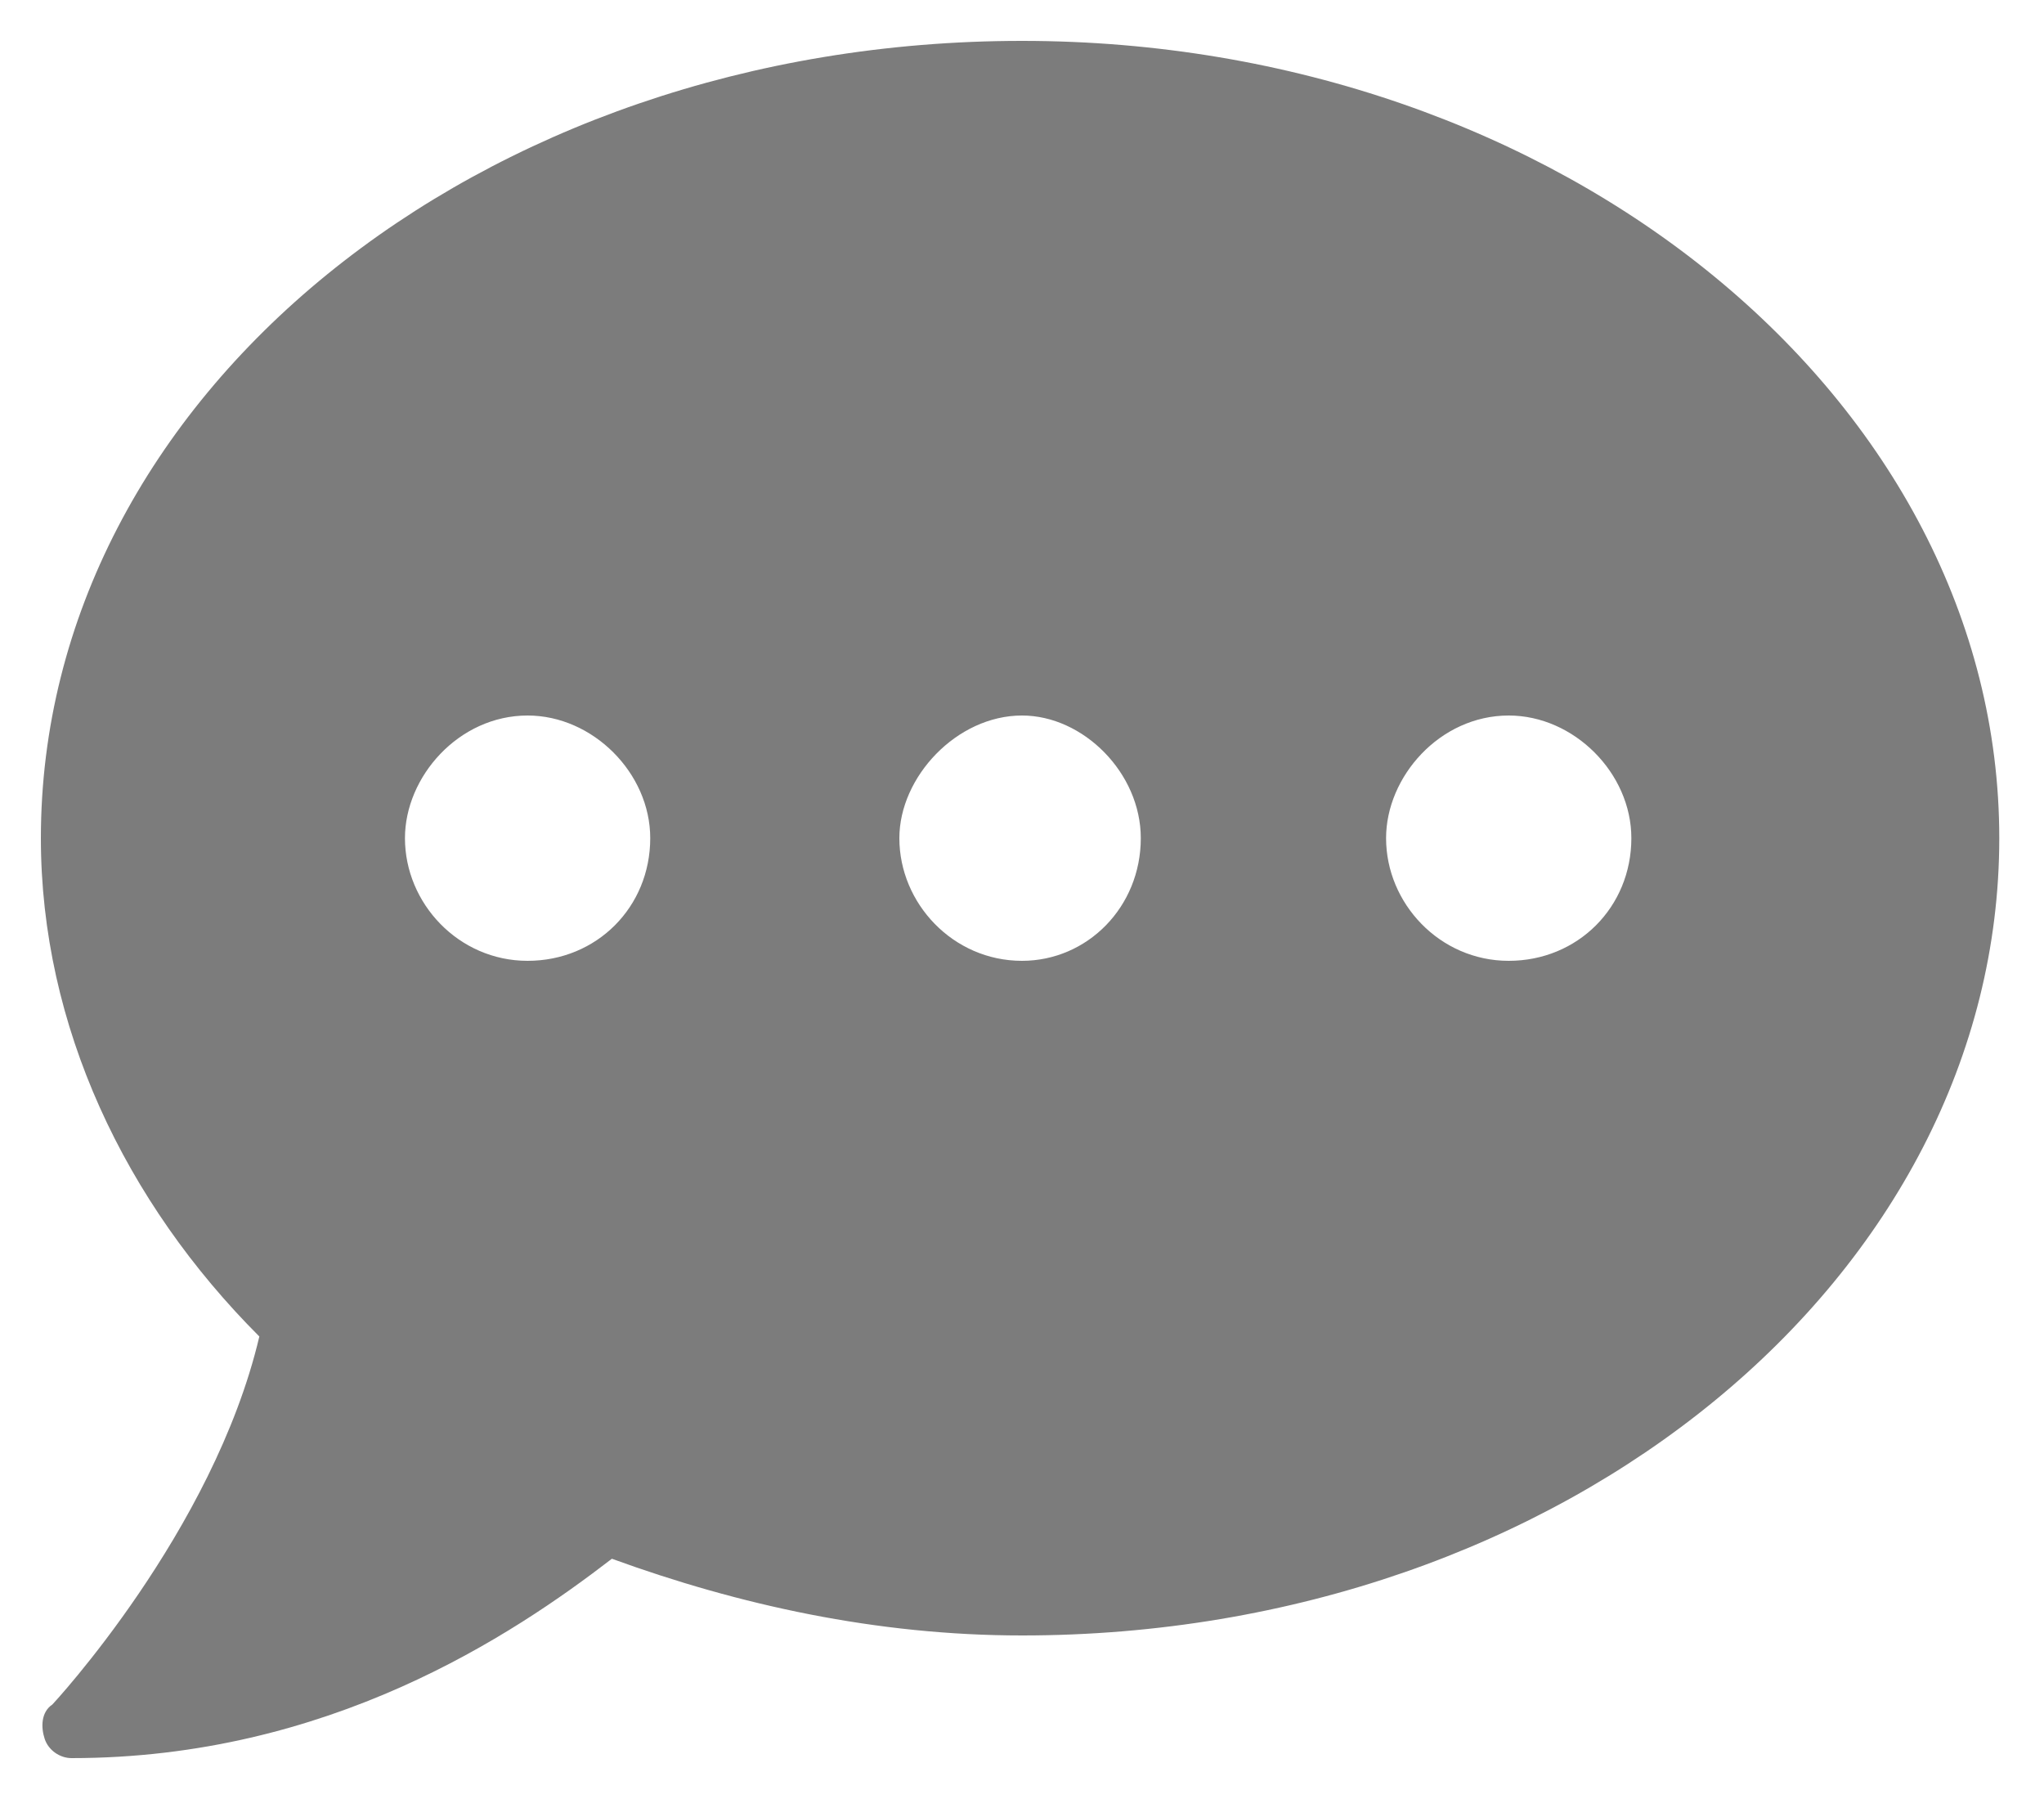 <svg width="25" height="22" viewBox="0 0 25 22" fill="none" xmlns="http://www.w3.org/2000/svg">
<path d="M12.5 0.5C19.109 0.5 24.453 4.906 24.453 10.25C24.453 15.594 19.156 20 12.5 20C10.719 20 9.031 19.625 7.484 19.062C6.266 20 4.016 21.5 0.875 21.5C0.734 21.5 0.594 21.406 0.547 21.266C0.5 21.125 0.5 20.938 0.641 20.844C0.641 20.844 2.609 18.734 3.172 16.344C1.531 14.703 0.5 12.547 0.5 10.25C0.5 4.859 5.844 0.5 12.5 0.5ZM6.453 11.75C7.297 11.75 7.953 11.094 7.953 10.25C7.953 9.453 7.25 8.75 6.453 8.75C5.609 8.75 4.953 9.5 4.953 10.25C4.953 11.047 5.609 11.75 6.453 11.75ZM12.5 11.75C13.297 11.75 13.953 11.094 13.953 10.25C13.953 9.453 13.25 8.75 12.5 8.75C11.703 8.75 11 9.5 11 10.25C11 11.047 11.656 11.75 12.5 11.75ZM18.453 11.75C19.297 11.75 19.953 11.094 19.953 10.25C19.953 9.453 19.25 8.75 18.453 8.75C17.609 8.75 16.953 9.5 16.953 10.25C16.953 11.047 17.609 11.75 18.453 11.75Z" fill="#7C7C7C"/>
</svg>
